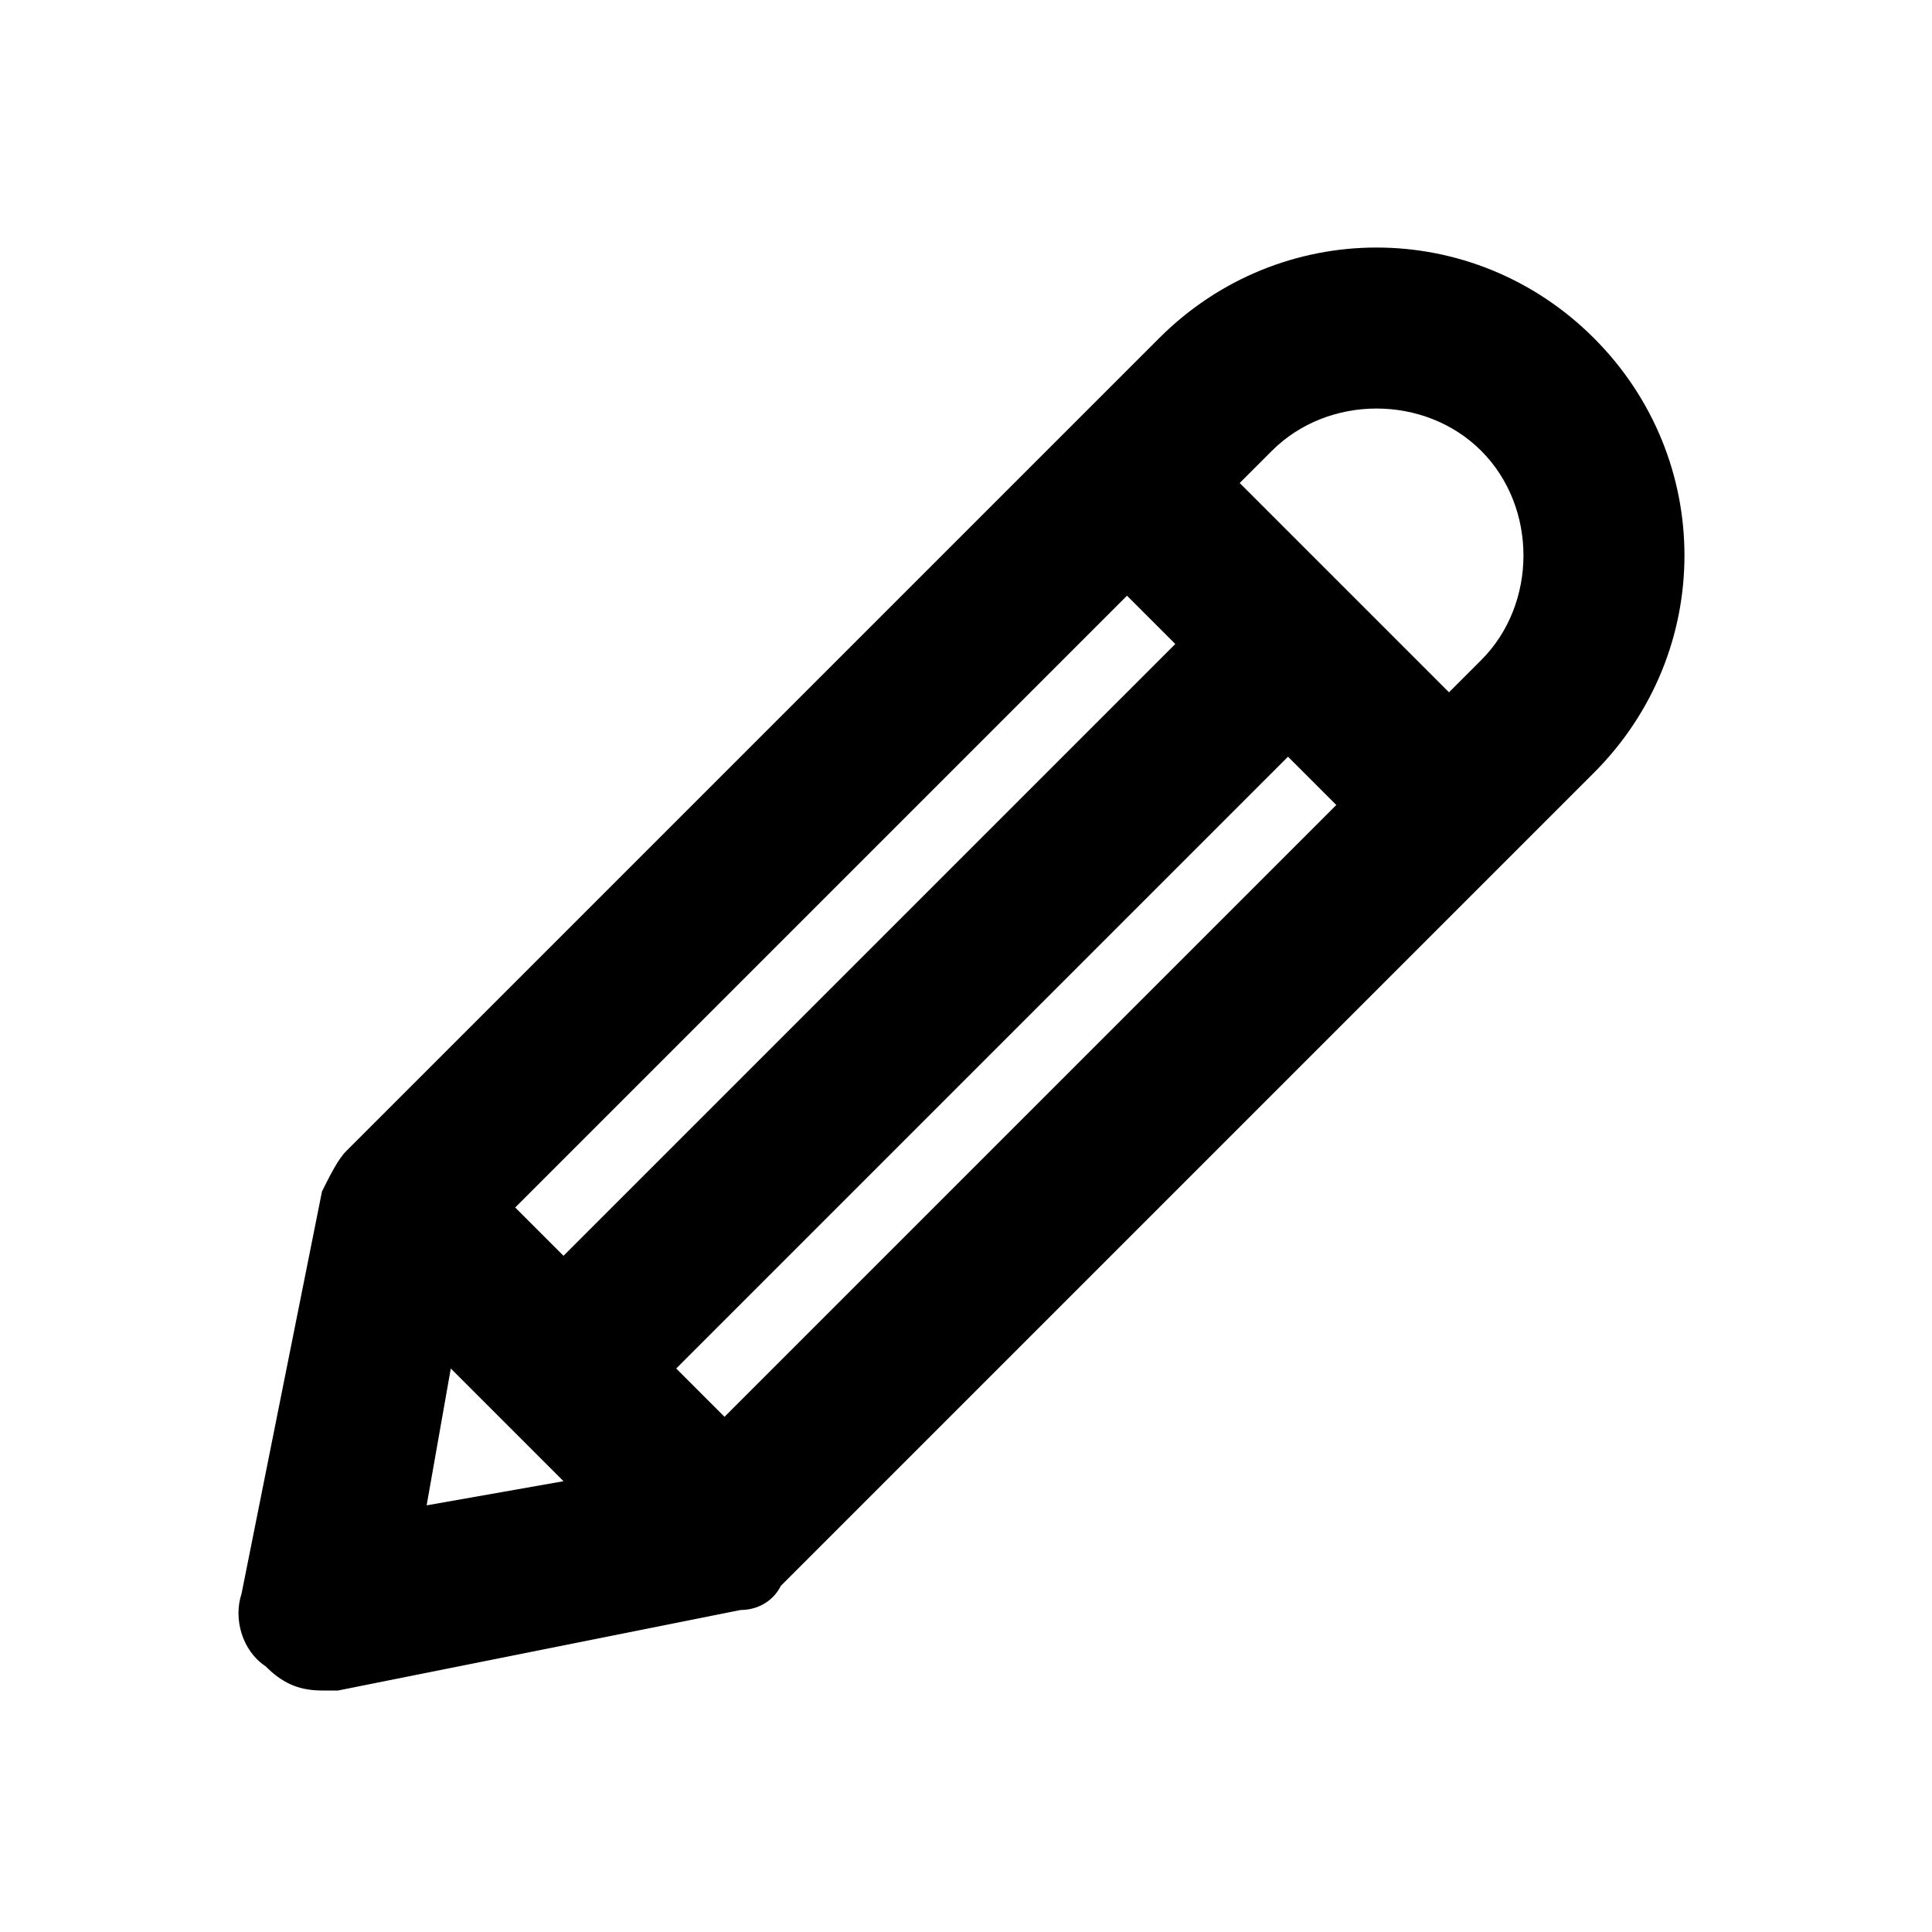 <svg width="1em" height="1em" viewBox="0 0 24 24" fill="none" xmlns="http://www.w3.org/2000/svg">
<path d="M19.8 4.2C18.3 2.7 15.9 2.7 14.4 4.2L4.3 14.3C4.2 14.4 4.1 14.6 4 14.8L3 19.8C2.9 20.1 3 20.5 3.3 20.7C3.5 20.9 3.7 21 4 21C4.1 21 4.1 21 4.2 21L9.2 20C9.4 20 9.6 19.9 9.7 19.7L19.8 9.6C21.3 8.1 21.3 5.7 19.8 4.2ZM14.6 8L7 15.6L6.4 15L14 7.4L14.6 8ZM8.4 17L16 9.4L16.6 10L9 17.6L8.4 17ZM5.6 17L7 18.4L5.3 18.7L5.6 17ZM18.4 8.2L18 8.6L15.4 6L15.8 5.6C16.5 4.9 17.7 4.9 18.4 5.6C19.1 6.3 19.1 7.5 18.4 8.2Z" fill="currentColor"></path>
</svg>